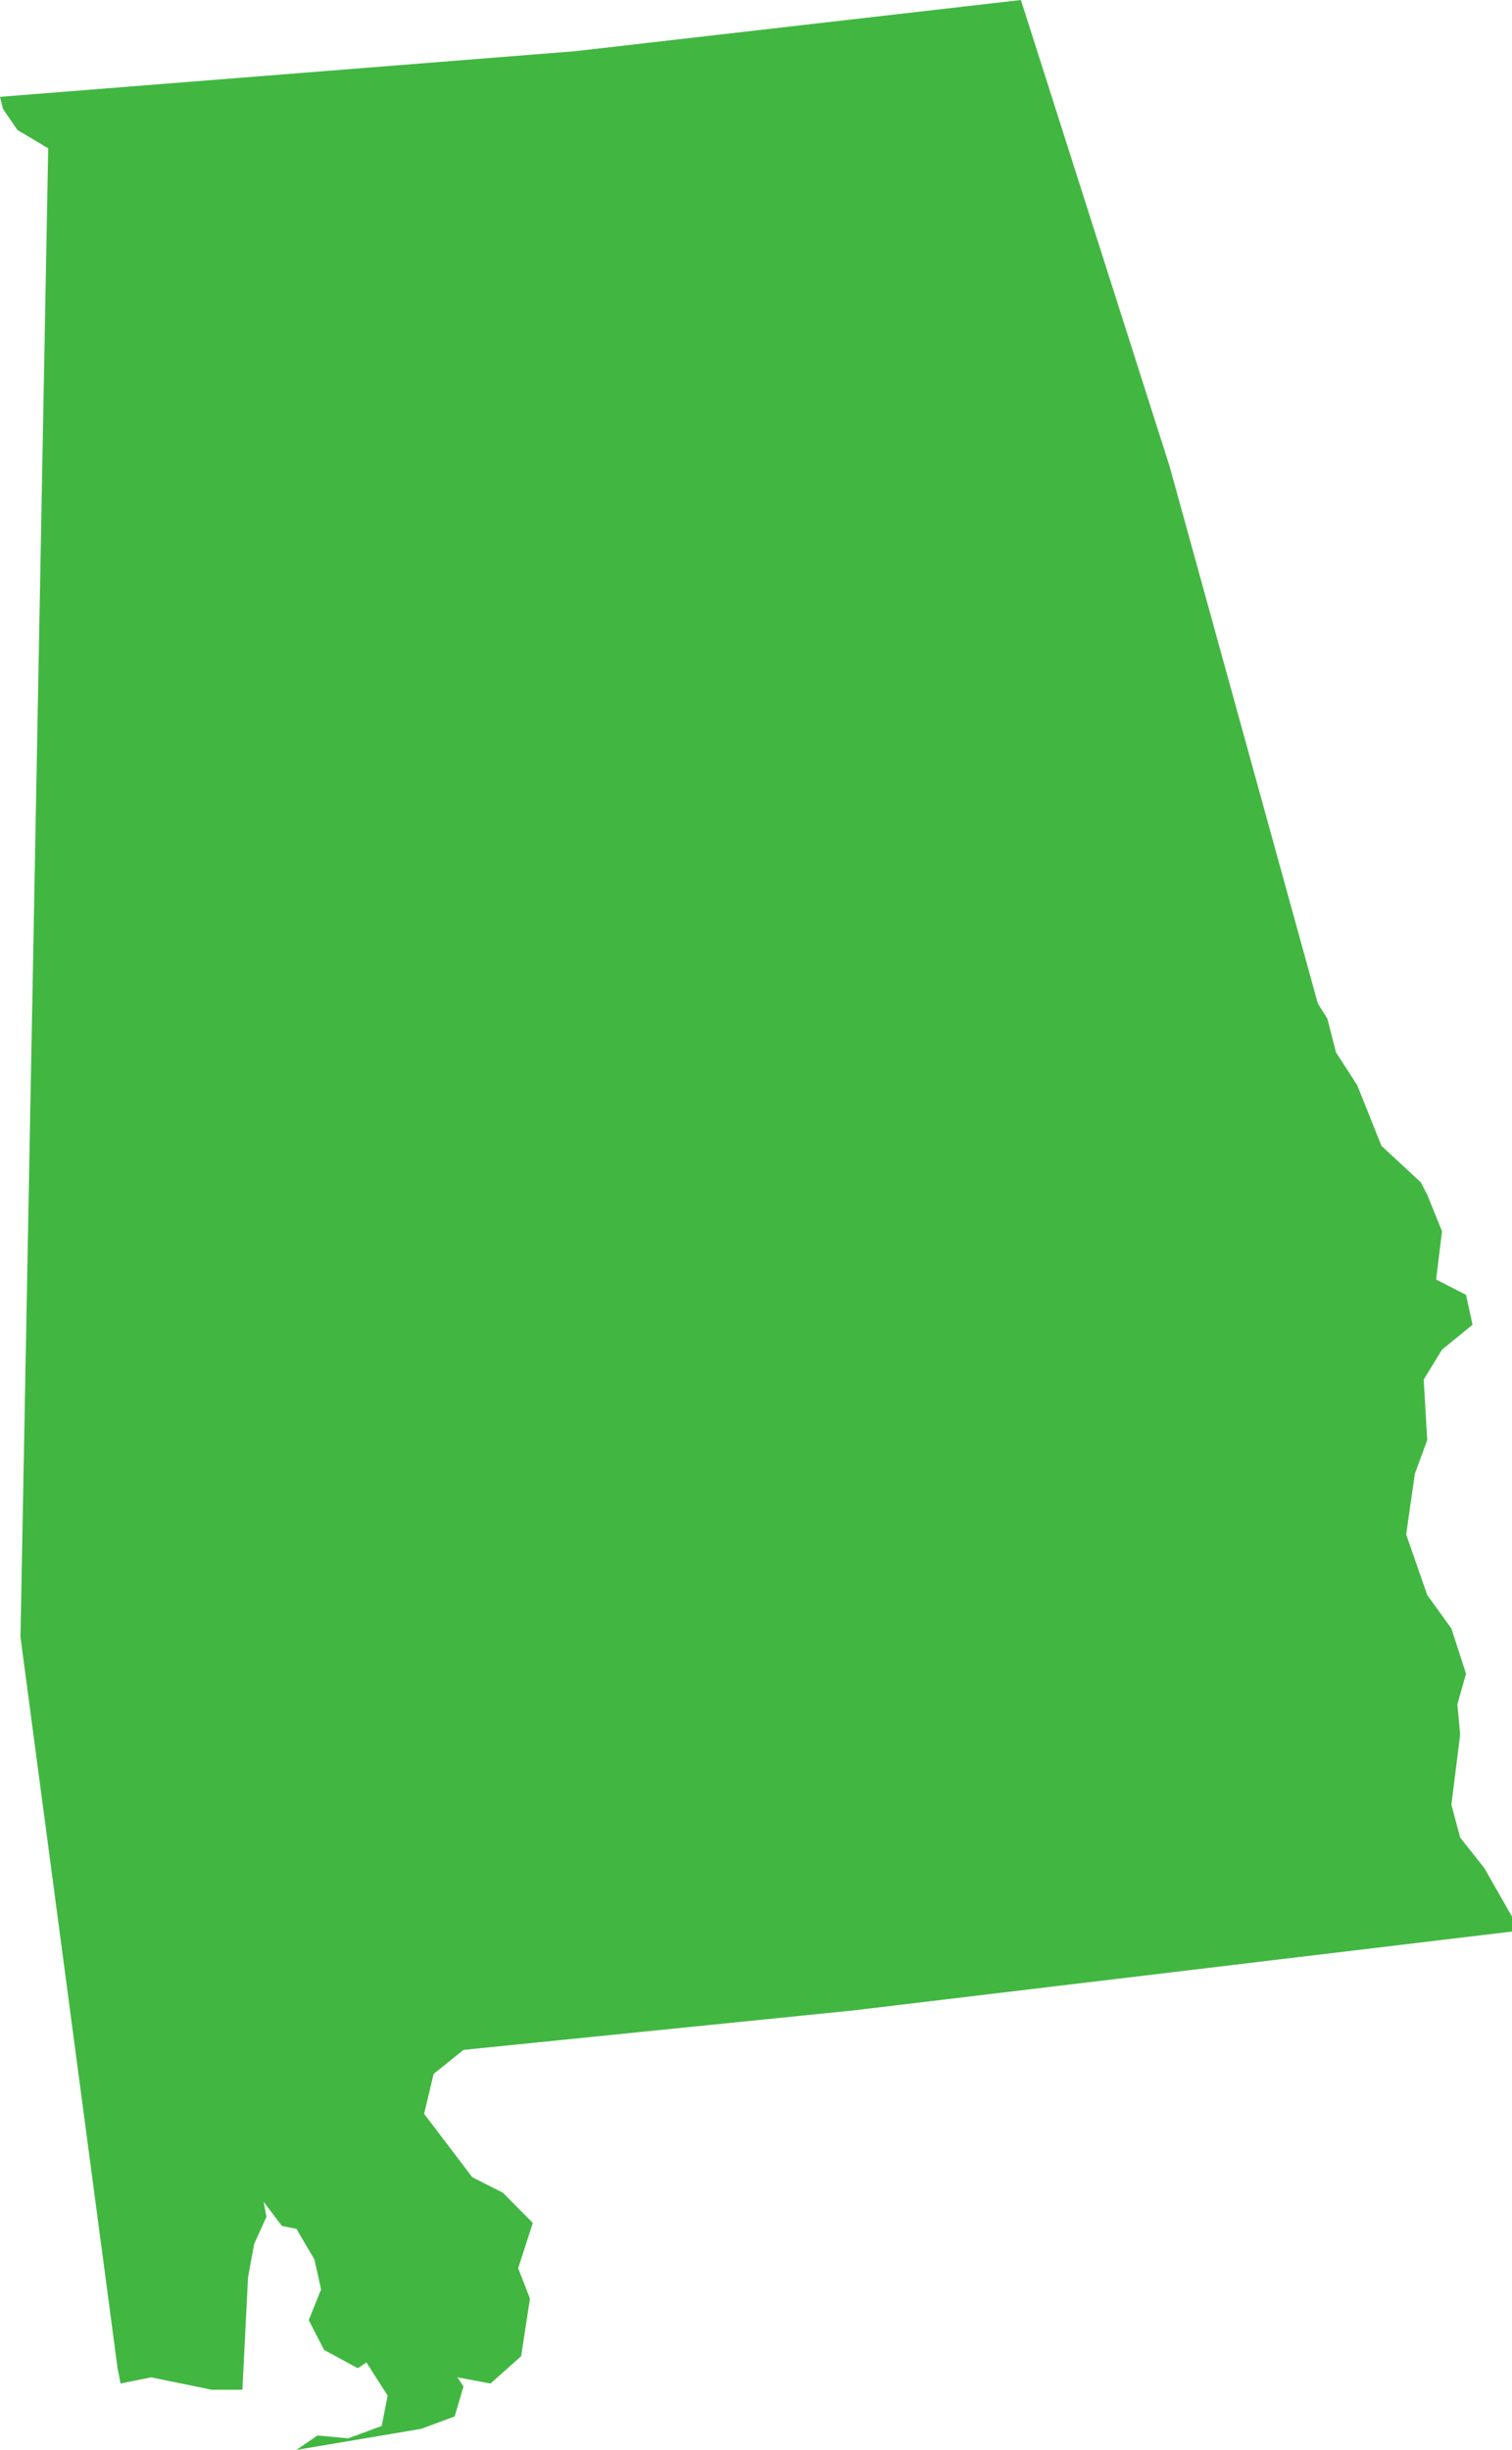 <?xml version="1.0" encoding="utf-8"?>
<!-- Generator: Adobe Illustrator 15.0.0, SVG Export Plug-In . SVG Version: 6.00 Build 0)  -->
<!DOCTYPE svg PUBLIC "-//W3C//DTD SVG 1.1//EN" "http://www.w3.org/Graphics/SVG/1.1/DTD/svg11.dtd">
<svg version="1.1" id="Layer_1" xmlns="http://www.w3.org/2000/svg" xmlns:xlink="http://www.w3.org/1999/xlink" x="0px" y="0px"
	 width="112.867px" height="182.748px" viewBox="0 0 112.867 182.748" enable-background="new 0 0 112.867 182.748"
	 xml:space="preserve">
<polygon id="_x32_9_alabama" fill="#41B741" points="76.208,0 42.926,3.82 0,7.223 0.222,8.123 1.304,9.699 3.598,11.064 
	1.529,122.123 8.775,176.654 9.001,177.795 11.281,177.334 15.801,178.26 18.094,178.26 18.516,169.875 18.971,167.387 
	19.892,165.355 19.674,164.236 21.04,166.039 22.125,166.256 23.471,168.541 23.968,170.775 23.047,173.066 24.193,175.289 
	26.707,176.654 27.352,176.223 28.938,178.695 28.493,180.961 25.989,181.885 23.699,181.672 22.125,182.748 31.438,181.176 
	33.939,180.252 34.596,178.02 34.152,177.334 36.617,177.795 38.901,175.756 39.562,171.461 38.68,169.195 39.772,165.82 
	37.538,163.561 35.256,162.408 31.659,157.68 32.369,154.703 34.596,152.91 63.738,149.961 112.867,144.08 112.867,142.967 
	110.795,139.338 108.999,137.076 108.342,134.615 108.999,129.379 108.788,127.137 109.436,124.852 108.342,121.477 
	106.539,118.977 104.966,114.457 105.616,109.928 106.539,107.424 106.276,102.906 107.644,100.674 109.92,98.818 109.436,96.59 
	107.203,95.443 107.644,91.85 106.539,89.117 106.063,88.197 103.12,85.469 101.314,80.953 99.731,78.504 99.086,75.992 
	98.374,74.854 87.315,34.812 "/>
</svg>
